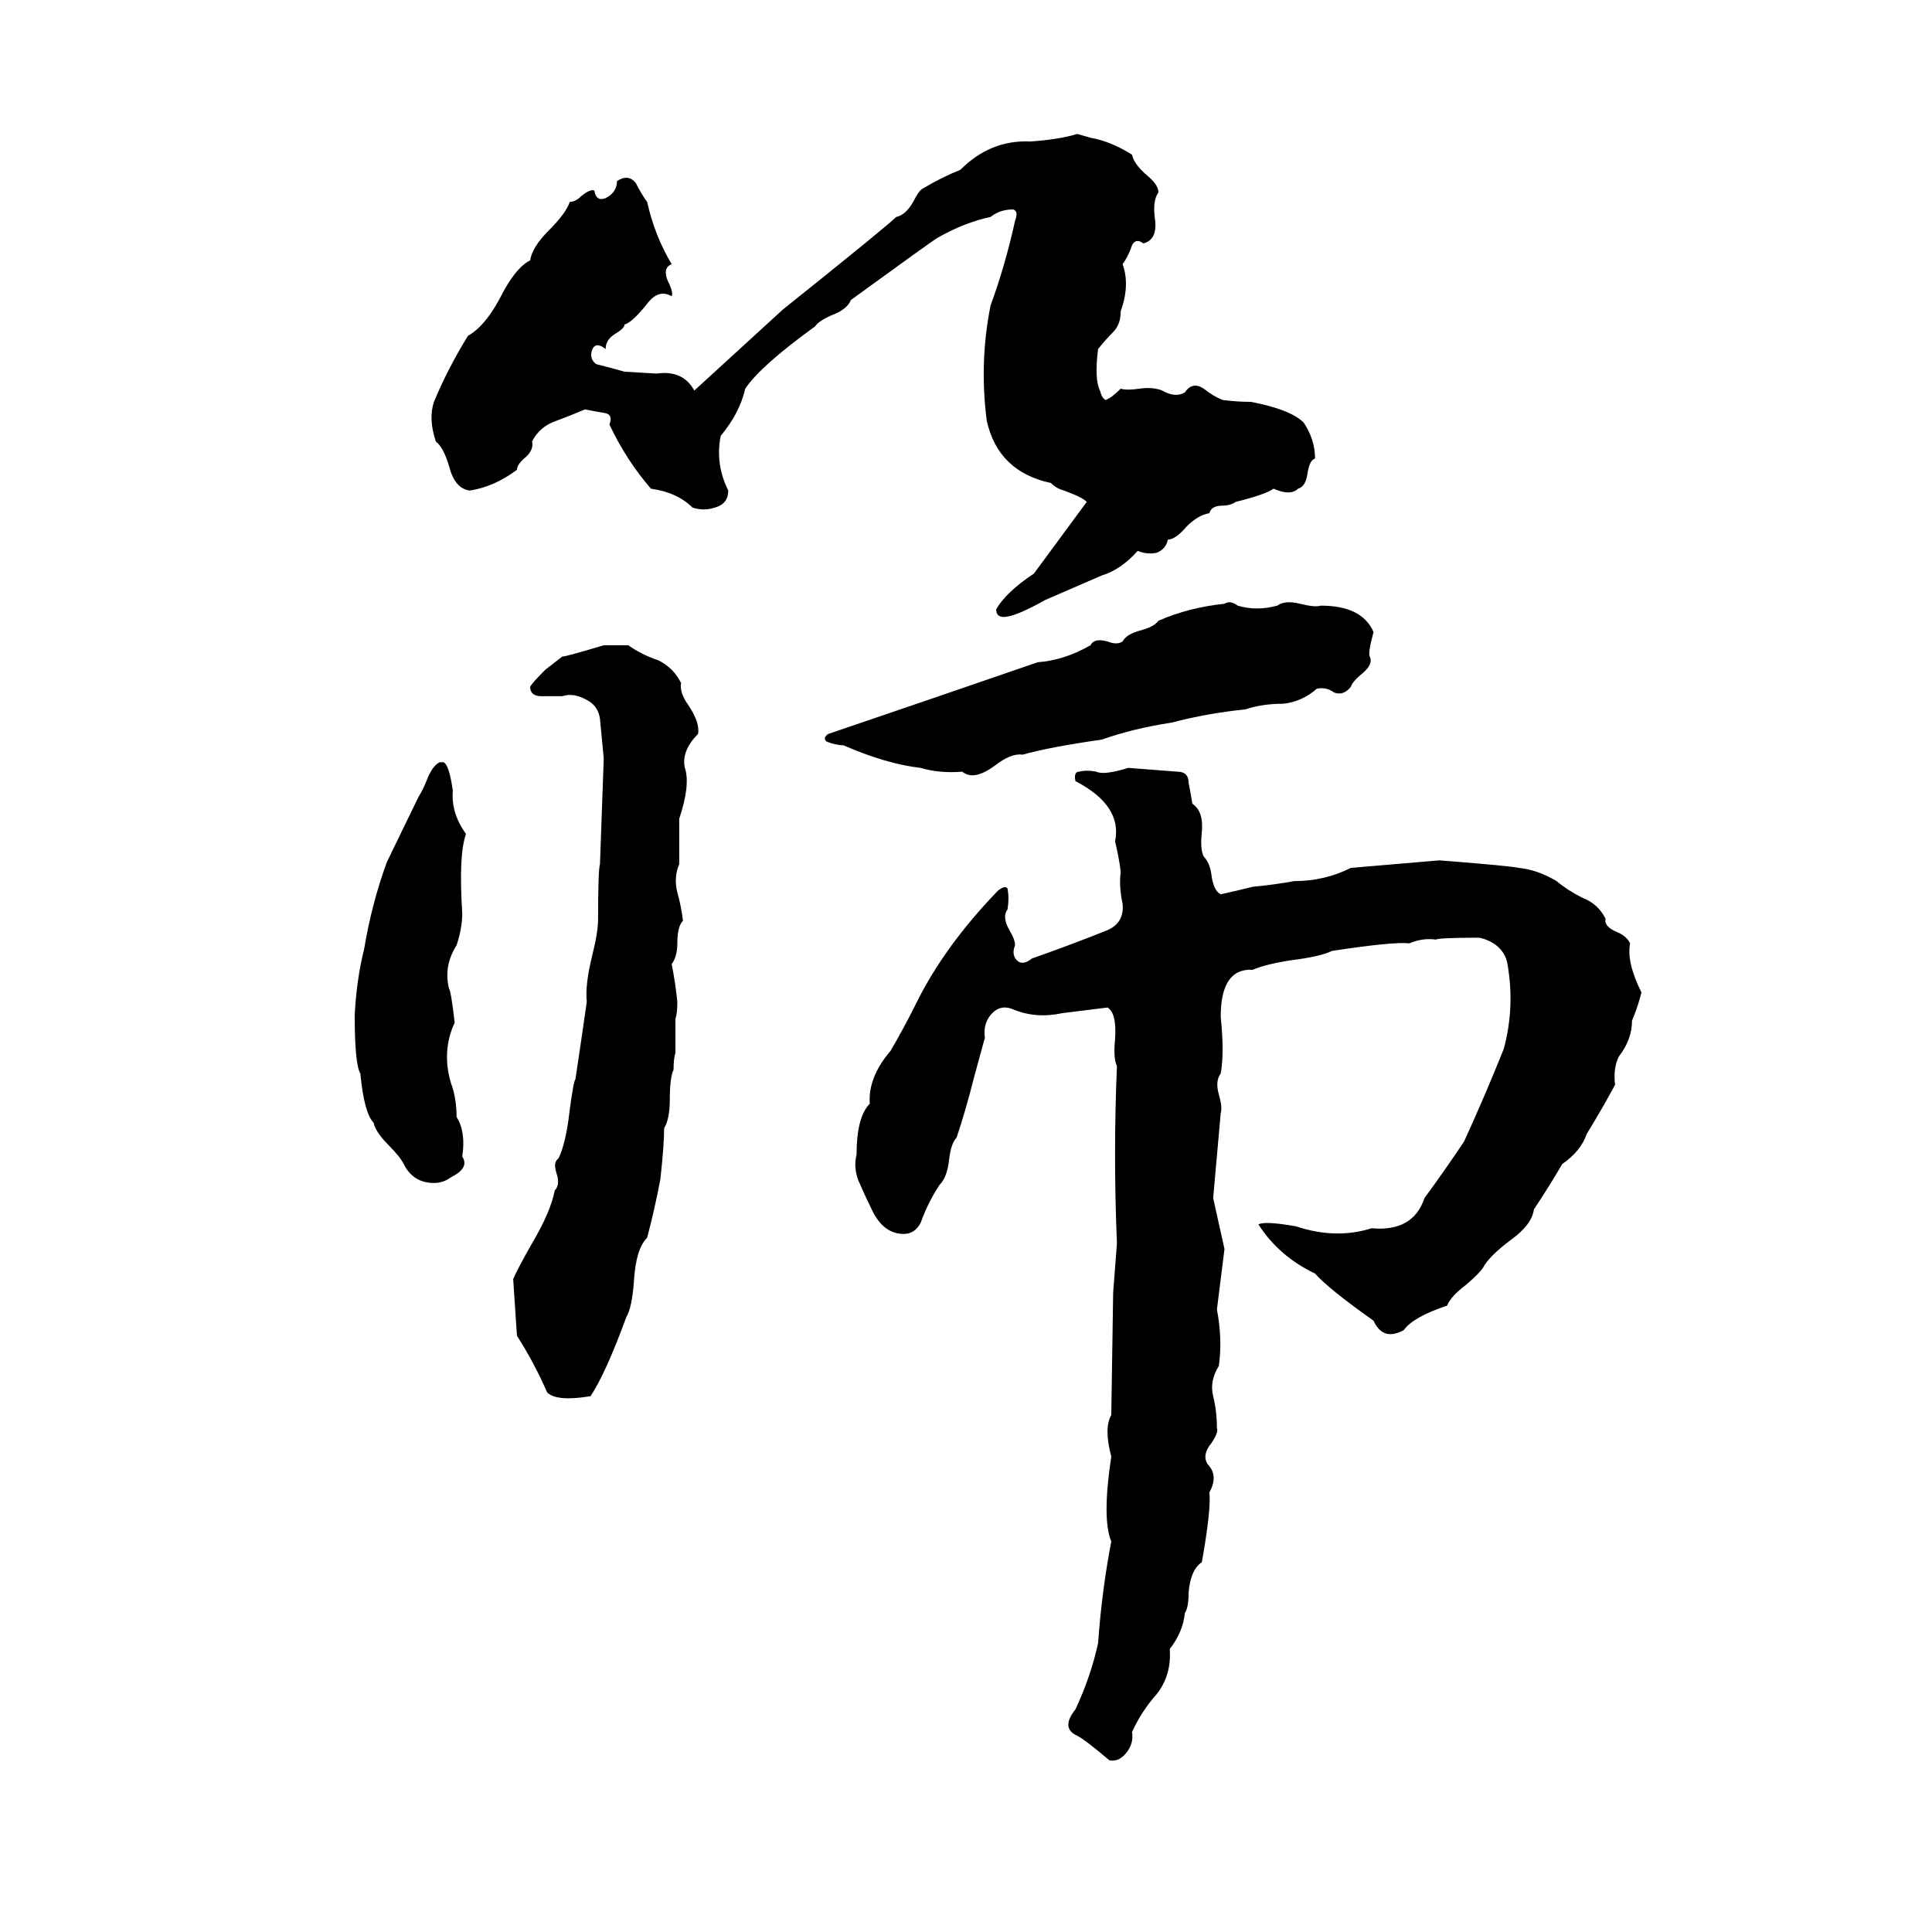 <svg xmlns="http://www.w3.org/2000/svg" viewBox="0 -800 1024 1024">
	<path fill="#000000" d="M571 -729L578 -727Q589 -725 600 -718Q601 -713 608 -707Q614 -702 614 -698Q611 -694 612 -685Q614 -673 606 -671Q602 -674 600 -670Q598 -664 595 -660Q599 -649 594 -635Q594 -628 590 -624Q586 -620 582 -615Q580 -599 583 -593Q584 -589 586 -588Q589 -589 594 -594Q597 -593 604 -594Q611 -595 616 -593Q623 -589 628 -592Q632 -598 638 -594Q643 -590 648 -588Q656 -587 663 -587Q684 -583 691 -576Q697 -567 697 -557Q694 -556 693 -549Q692 -542 688 -541Q684 -537 675 -541Q671 -538 655 -534Q652 -532 648 -532Q642 -532 641 -528Q635 -527 629 -521Q623 -514 619 -514Q618 -509 613 -507Q608 -506 603 -508Q594 -498 584 -495L554 -482Q538 -473 532 -473Q528 -473 528 -477Q533 -486 548 -496Q562 -515 576 -534Q574 -536 569 -538L564 -540Q560 -541 557 -544Q529 -550 523 -577Q519 -608 525 -638Q533 -660 538 -683Q540 -688 537 -689Q530 -689 525 -685Q511 -682 497 -674Q495 -673 451 -641Q449 -636 441 -633Q434 -630 432 -627Q403 -606 395 -594Q392 -581 382 -569Q379 -554 386 -540Q386 -533 379 -531Q373 -529 367 -531Q359 -539 345 -541Q332 -556 323 -575Q325 -580 321 -581Q315 -582 310 -583Q303 -580 295 -577Q286 -574 282 -566Q283 -562 279 -558Q274 -554 274 -551Q262 -542 249 -540Q241 -541 238 -553Q235 -563 231 -566Q227 -578 230 -587Q237 -604 248 -622Q257 -627 265 -642Q273 -658 281 -662Q282 -669 291 -678Q300 -687 302 -693Q305 -693 308 -696Q313 -700 315 -699Q316 -693 321 -695Q327 -698 327 -704Q333 -708 337 -703Q340 -697 343 -693Q347 -675 356 -660Q351 -658 354 -651Q357 -645 356 -643Q349 -647 343 -639Q335 -629 331 -628Q331 -626 326 -623Q321 -620 321 -615Q316 -619 314 -615Q312 -610 316 -607Q324 -605 331 -603L348 -602Q362 -604 368 -593L415 -636Q470 -680 475 -685Q480 -686 484 -693Q487 -699 489 -700Q499 -706 509 -710Q525 -726 546 -725Q561 -726 571 -729ZM649 -480Q652 -482 656 -479Q666 -476 677 -479Q681 -482 689 -480Q697 -478 700 -479Q722 -479 728 -465Q725 -454 726 -452Q728 -448 722 -443Q717 -439 716 -436Q712 -431 707 -433Q703 -436 698 -435Q690 -428 680 -427Q669 -427 660 -424Q640 -422 621 -417Q601 -414 584 -408Q556 -404 542 -400Q536 -401 527 -394Q516 -386 510 -391Q498 -390 488 -393Q470 -395 447 -405Q443 -405 438 -407Q436 -409 439 -411Q495 -430 550 -449Q564 -450 578 -458Q580 -462 587 -460Q592 -458 595 -460Q597 -464 605 -466Q612 -468 614 -471Q630 -478 649 -480ZM320 -458Q327 -458 333 -458Q340 -453 349 -450Q357 -446 361 -438Q360 -433 365 -426Q371 -417 370 -411Q361 -402 363 -393Q366 -384 360 -366Q360 -363 360 -360V-348Q360 -345 360 -342Q357 -335 359 -327Q361 -320 362 -312Q359 -309 359 -300Q359 -293 356 -289Q358 -279 359 -269Q359 -263 358 -260V-242Q357 -239 357 -233Q355 -229 355 -217Q355 -207 352 -202Q352 -193 350 -175Q347 -159 343 -144Q337 -138 336 -121Q335 -107 332 -102Q321 -72 313 -60Q295 -57 290 -62Q283 -78 274 -92Q273 -107 272 -122Q274 -127 282 -141Q292 -158 294 -169Q297 -172 295 -178Q293 -184 296 -186Q300 -194 302 -212Q304 -227 305 -228Q308 -248 311 -269Q310 -278 314 -294Q317 -306 317 -313Q317 -339 318 -342Q319 -370 320 -398Q319 -408 318 -419Q317 -426 311 -429Q304 -433 298 -431Q293 -431 287 -431Q281 -431 281 -436Q282 -438 289 -445L298 -452Q300 -452 320 -458ZM233 -396H235Q238 -395 240 -381Q239 -369 247 -358Q243 -347 245 -316Q245 -308 242 -299Q235 -288 238 -276Q239 -275 241 -258Q234 -243 239 -226Q242 -218 242 -208Q247 -200 245 -187Q249 -181 239 -176Q235 -173 230 -173Q219 -173 214 -183Q212 -187 206 -193Q199 -200 198 -205Q193 -210 191 -231Q188 -236 188 -262Q189 -281 193 -297Q197 -321 205 -343L222 -378Q224 -381 226 -386Q229 -394 233 -396ZM598 -393Q611 -392 624 -391Q630 -391 630 -385Q631 -380 632 -374Q638 -370 637 -359Q636 -350 638 -346Q641 -343 642 -337Q643 -328 647 -326Q656 -328 664 -330Q675 -331 686 -333Q702 -333 716 -340Q740 -342 763 -344Q801 -341 805 -340Q815 -339 825 -333Q831 -328 839 -324Q847 -321 851 -313Q850 -309 857 -306Q862 -304 864 -300Q862 -290 870 -274Q868 -266 865 -259Q865 -249 858 -240Q855 -234 856 -225Q849 -212 841 -199Q838 -190 828 -183Q821 -171 813 -159Q812 -151 801 -143Q789 -134 786 -128Q784 -125 777 -119Q769 -113 767 -108Q749 -102 744 -95Q733 -89 728 -100Q704 -117 697 -125Q678 -134 667 -151Q670 -153 687 -150Q708 -143 727 -149Q749 -147 755 -165Q766 -180 776 -195Q787 -219 797 -244Q803 -266 799 -289Q798 -295 793 -299Q789 -302 784 -303Q763 -303 761 -302Q754 -303 747 -300Q739 -301 706 -296Q700 -293 684 -291Q671 -289 664 -286Q647 -287 647 -261Q649 -242 647 -231Q644 -227 646 -220Q648 -213 647 -210Q645 -187 643 -165L649 -138Q647 -122 645 -106Q648 -90 646 -76Q641 -68 643 -60Q645 -52 645 -43Q646 -41 642 -35Q637 -29 640 -24Q646 -18 641 -9Q642 0 637 28Q631 32 630 44Q630 52 628 55Q627 65 620 74Q621 88 613 98Q605 107 600 118Q601 124 597 129Q593 134 588 133Q575 122 571 120Q562 116 570 106Q578 89 582 71Q584 43 589 17Q584 5 589 -28Q585 -43 589 -50L590 -115Q591 -128 592 -141Q590 -188 592 -235Q590 -239 591 -249Q592 -263 587 -266L563 -263Q549 -260 537 -265Q530 -268 525 -262Q521 -257 522 -250Q519 -239 516 -228Q512 -212 507 -197Q504 -194 503 -185Q502 -176 498 -172Q492 -163 488 -152Q485 -146 479 -146Q469 -146 463 -157Q459 -165 456 -172Q452 -180 454 -188Q454 -208 461 -215Q460 -229 472 -243Q479 -255 485 -267Q500 -298 529 -328Q533 -331 534 -329Q535 -324 534 -318Q531 -314 535 -307Q538 -302 538 -299Q536 -294 539 -291Q542 -288 547 -292Q567 -299 587 -307Q596 -311 595 -321Q593 -330 594 -338Q593 -346 591 -354Q595 -373 570 -386Q569 -391 572 -391Q576 -392 581 -391Q585 -389 598 -393Z"/>
</svg>